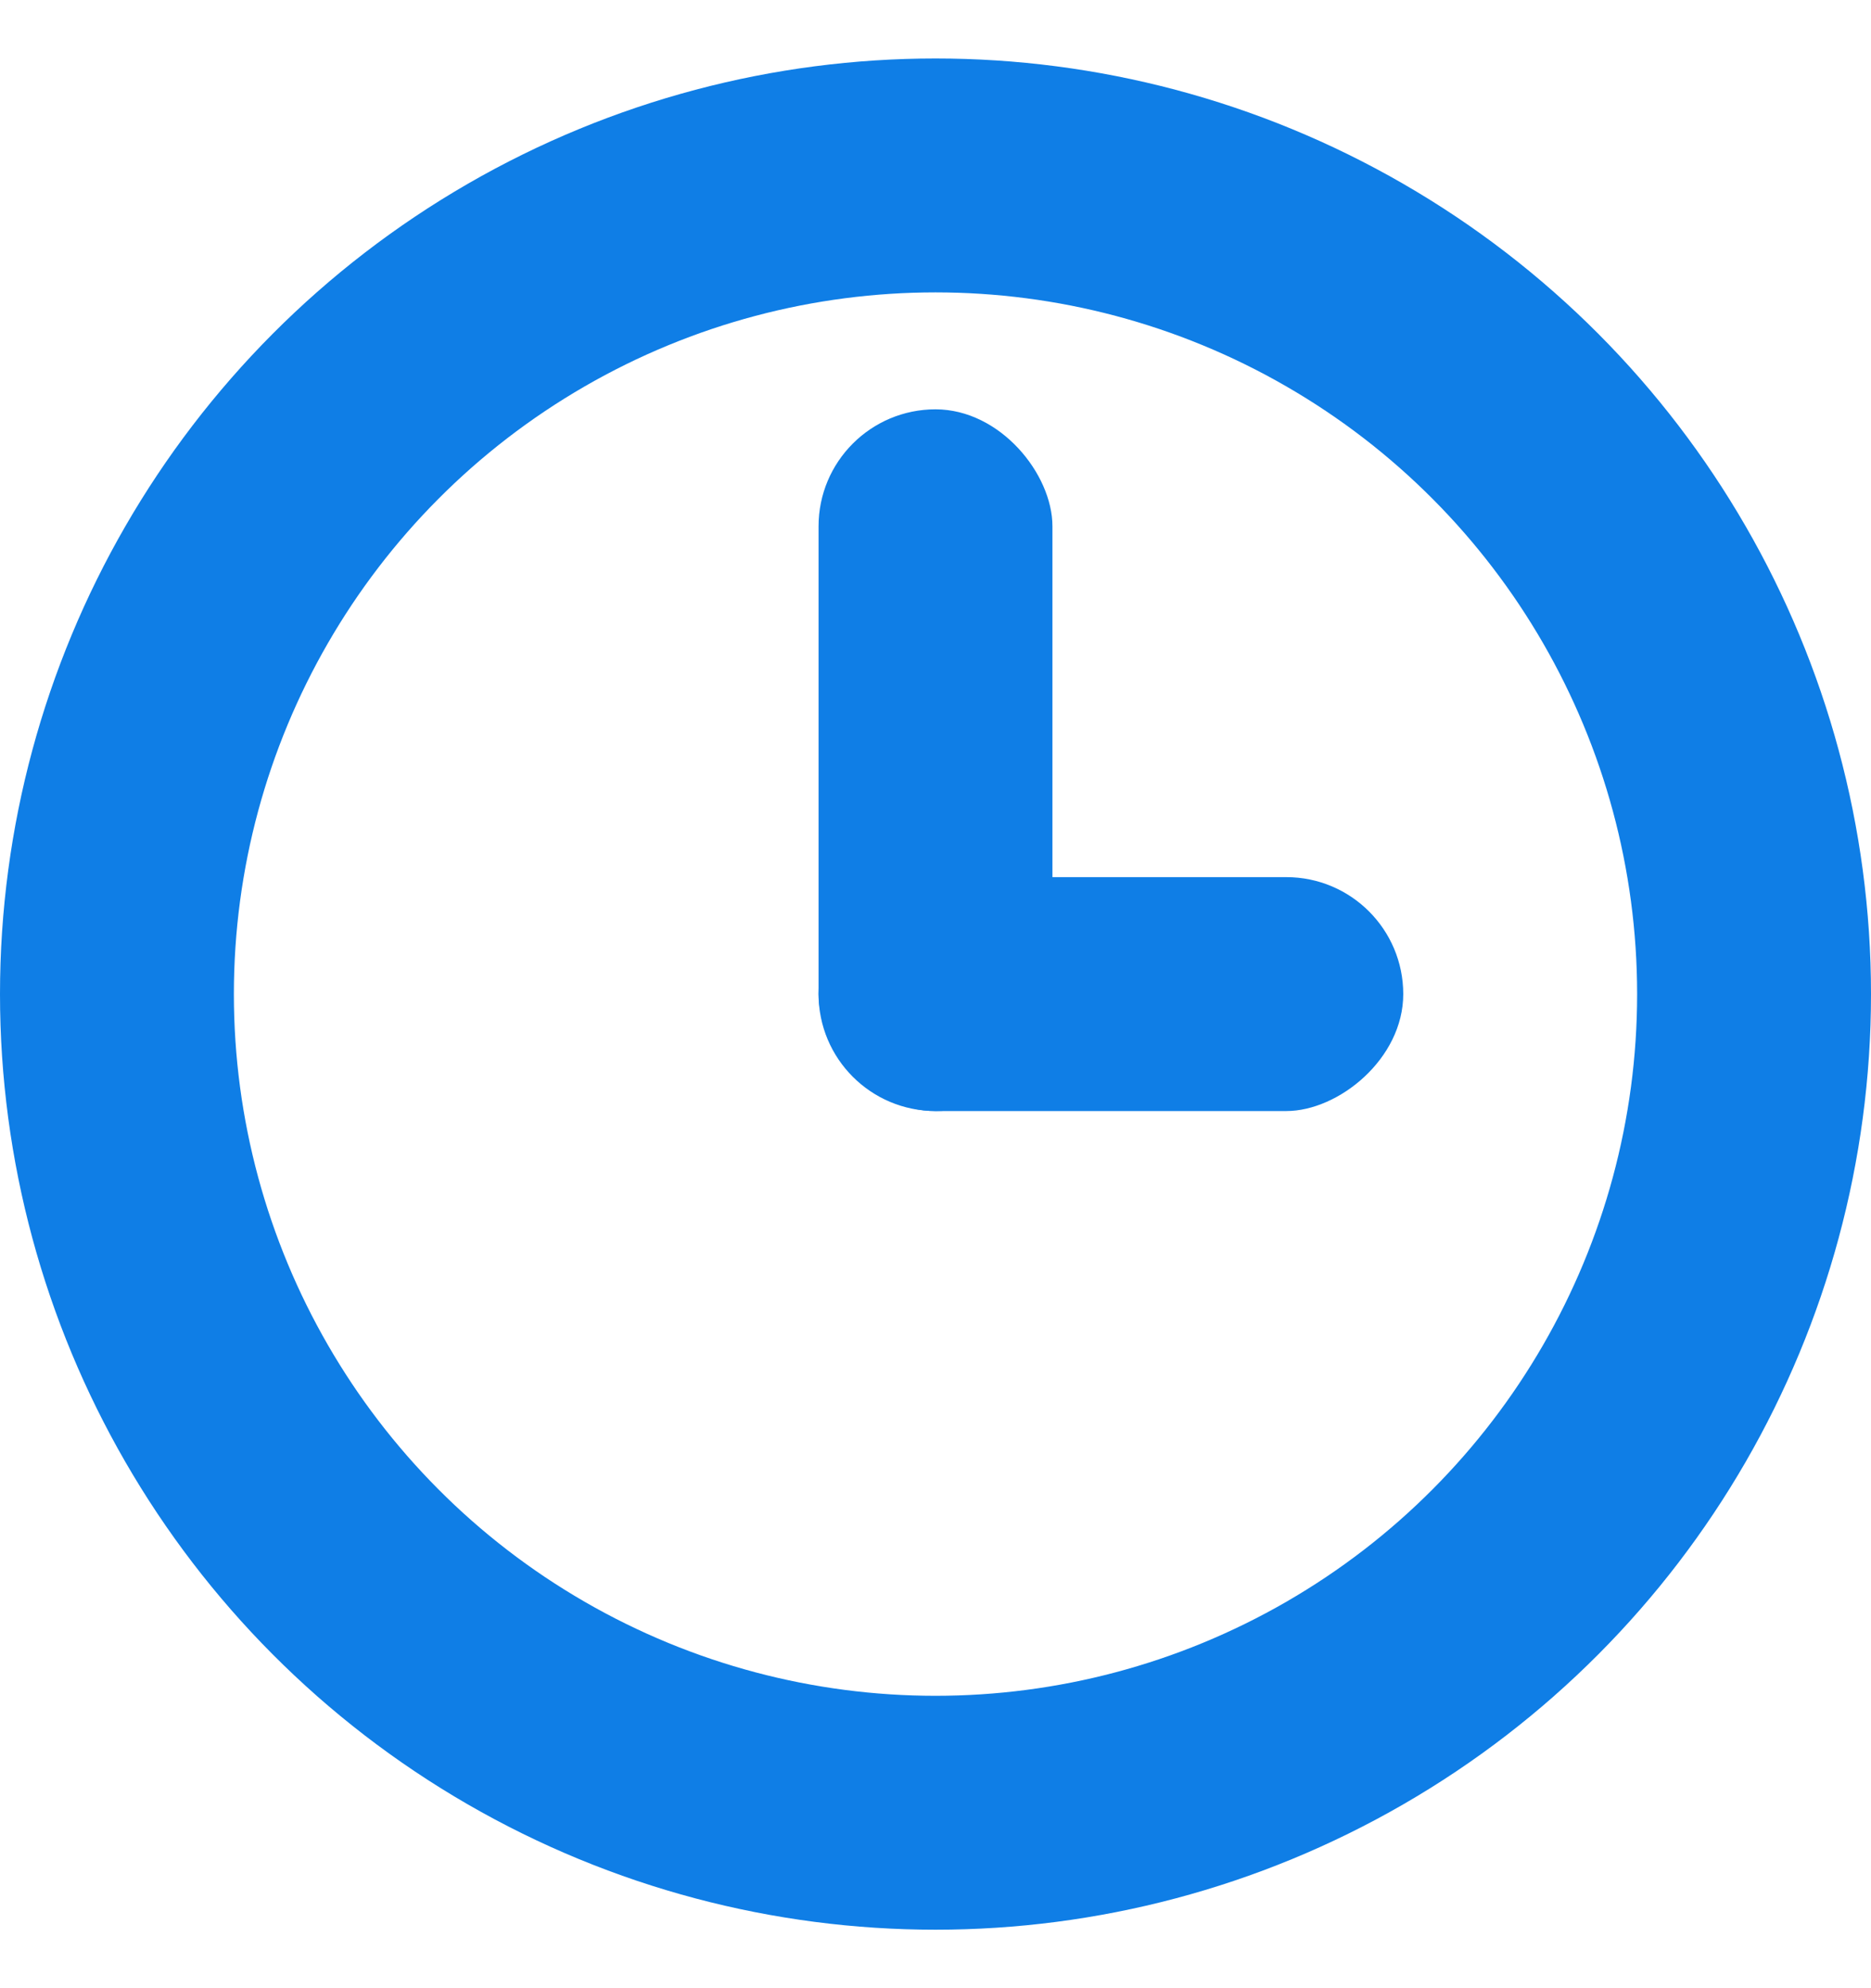 <svg width="16" height="17" viewBox="0 0 16 17" fill="none" xmlns="http://www.w3.org/2000/svg">
<circle cx="8" cy="8.5" r="7" stroke="#0F7EE6" stroke-width="2"/>
<rect x="7" y="3.5" width="2" height="6" rx="1" fill="#0F7EE6"/>
<rect x="12" y="7.5" width="2" height="5" rx="1" transform="rotate(90 12 7.5)" fill="#0F7EE6"/>
</svg>
